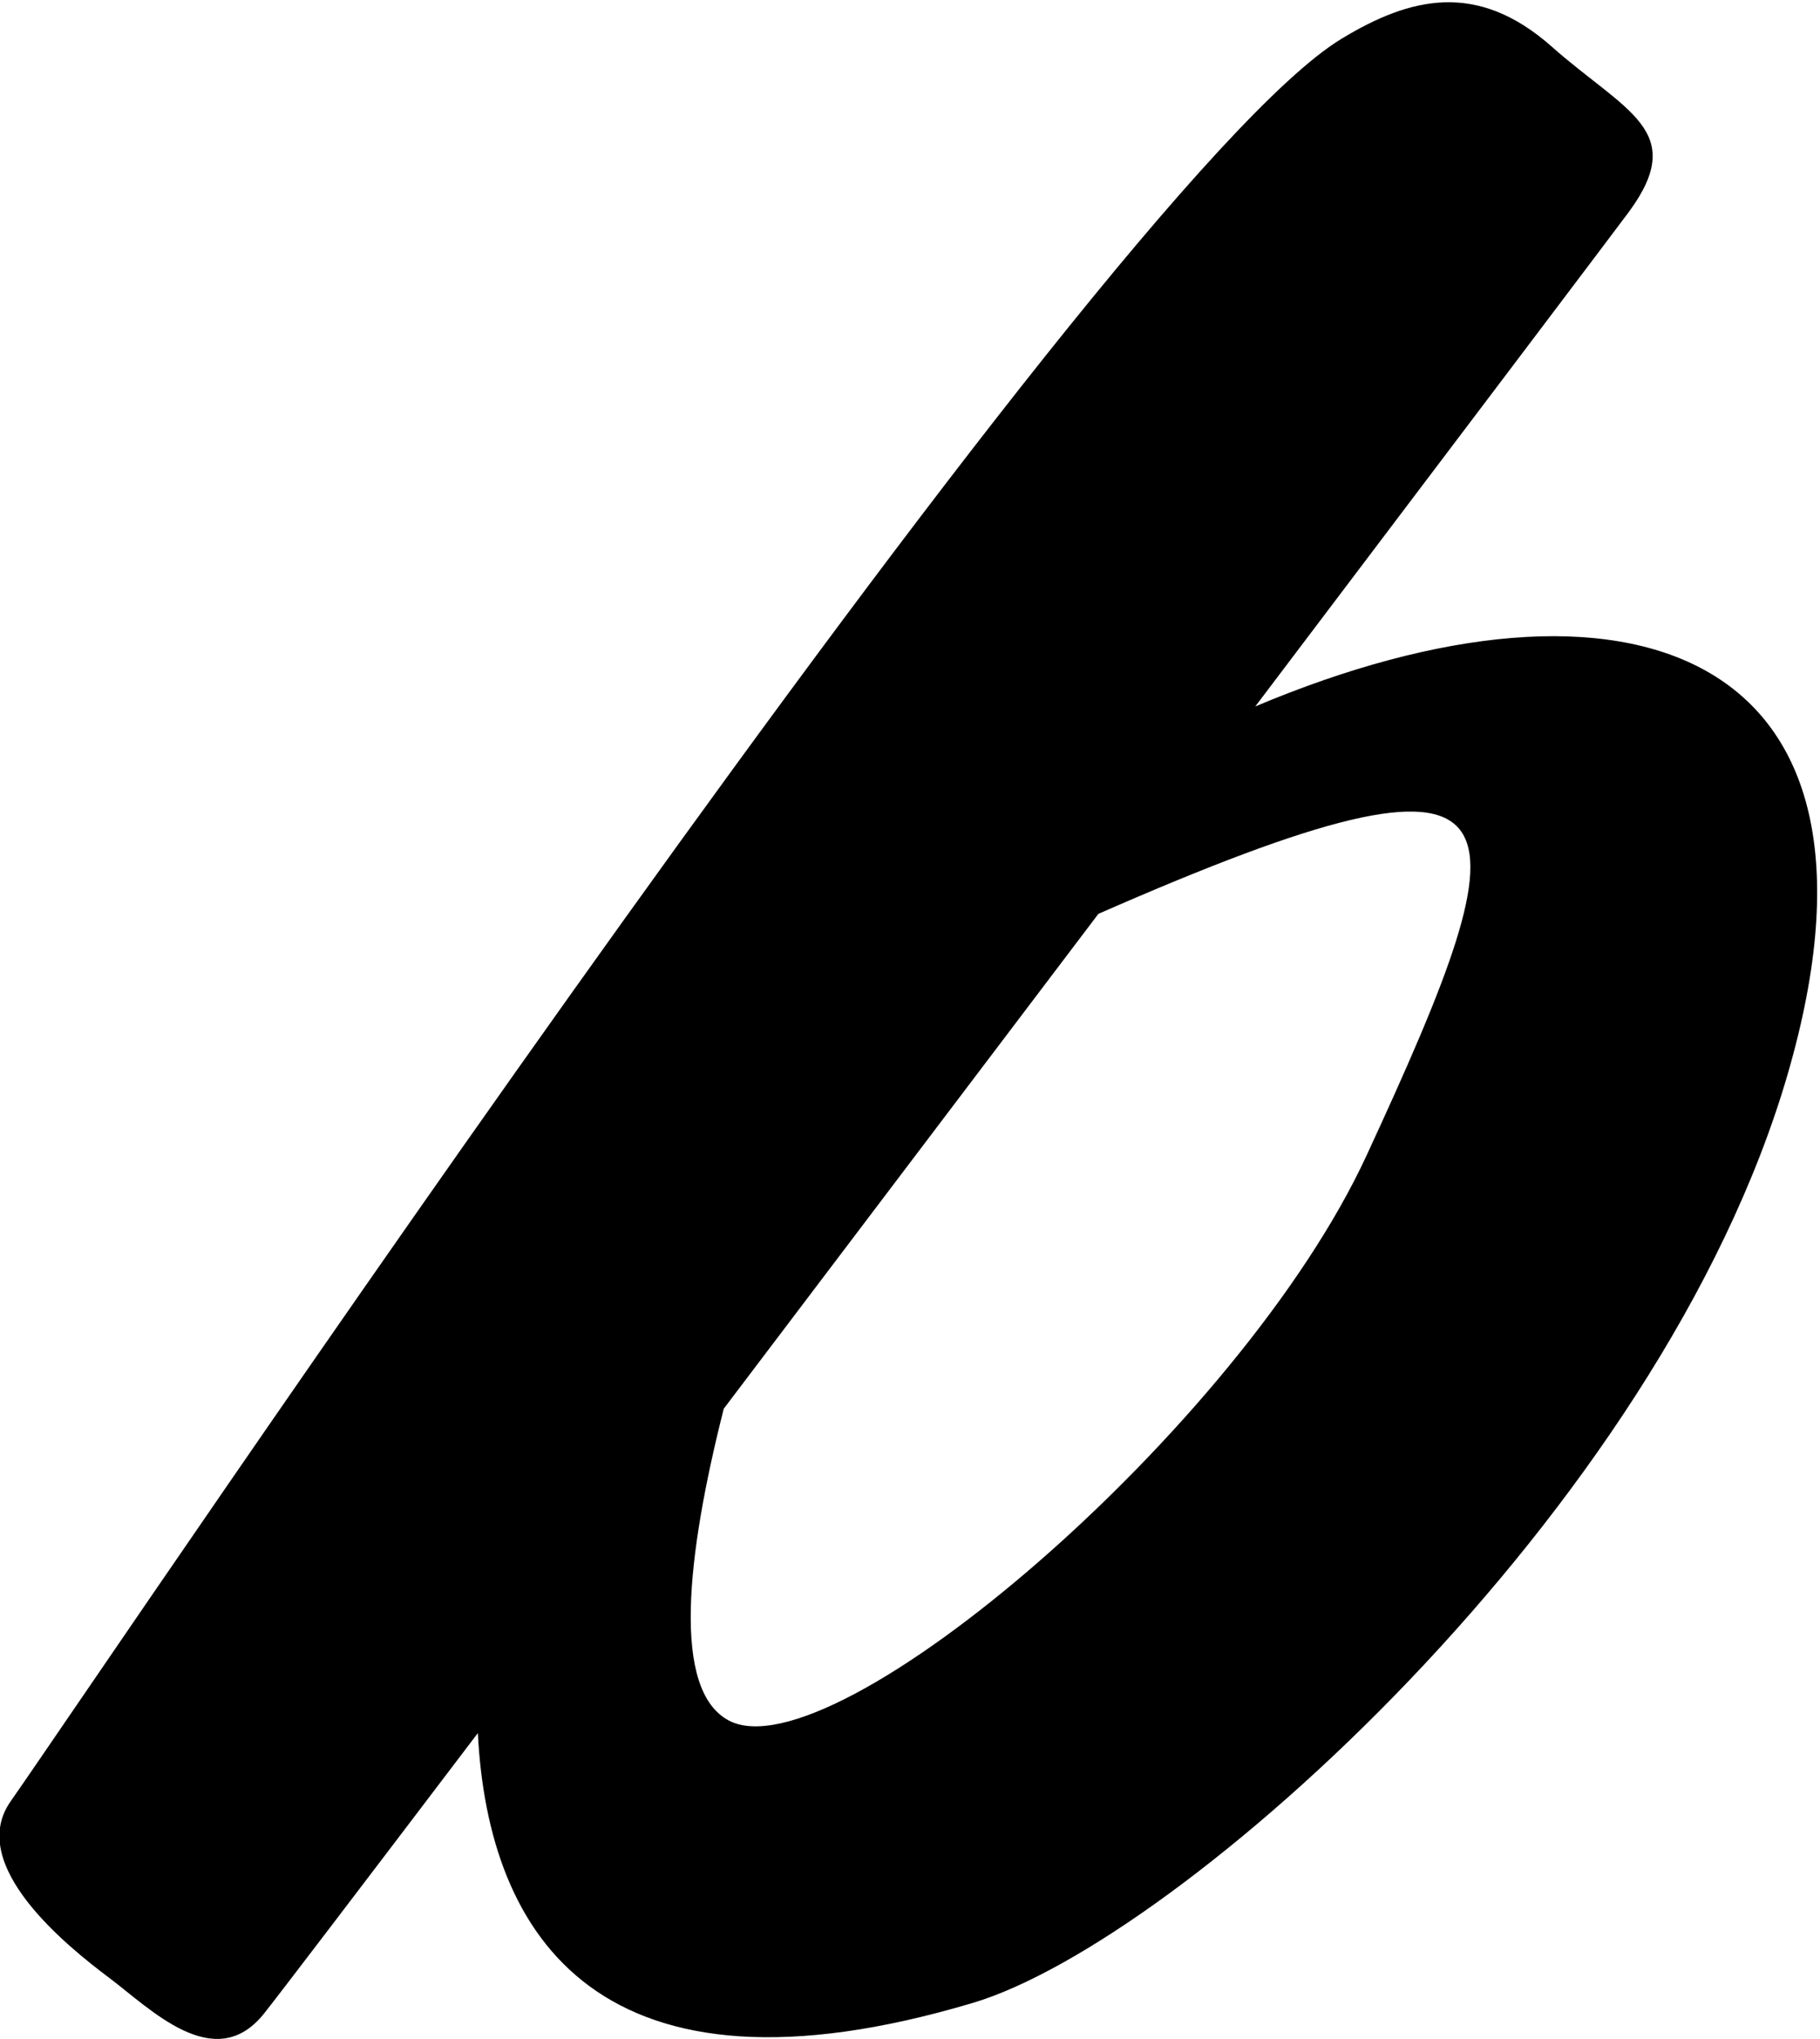 <?xml version="1.0" encoding="UTF-8"?>
<svg xmlns="http://www.w3.org/2000/svg" xmlns:xlink="http://www.w3.org/1999/xlink" width="425pt" height="476pt" viewBox="0 0 425 476" version="1.1">
<g id="surface1">
<path style=" stroke:none;fill-rule:nonzero;fill:rgb(0%,0%,0%);fill-opacity:1;" d="M 293.129 164.918 C 341.535 100.934 378.711 51.742 380.43 49.391 C 394.309 30.43 379.527 26.094 362.371 10.898 C 344.961 -4.52 329.316 -0.688 313.254 9.059 C 256.641 43.414 26.617 386.031 2.457 420.555 C -7.93 435.398 15.656 454.332 25.402 461.648 C 35.148 468.961 50.074 484.387 61.559 470.176 C 64.305 466.781 83.664 441.363 111.586 404.586 C 113.984 452.262 140.191 493.52 227.207 467.562 C 275.402 453.184 387.836 352.875 417.496 250.613 C 446.43 150.879 379.504 128.508 293.129 164.918 Z M 319.113 269.75 C 289.605 333.57 194.586 414.395 170.246 401.68 C 156.789 394.652 160.301 363.23 169.012 328.855 C 197.121 291.762 227.617 251.488 256.492 213.336 C 360.289 167.816 357.012 187.785 319.113 269.75 "/>
</g>
</svg>
